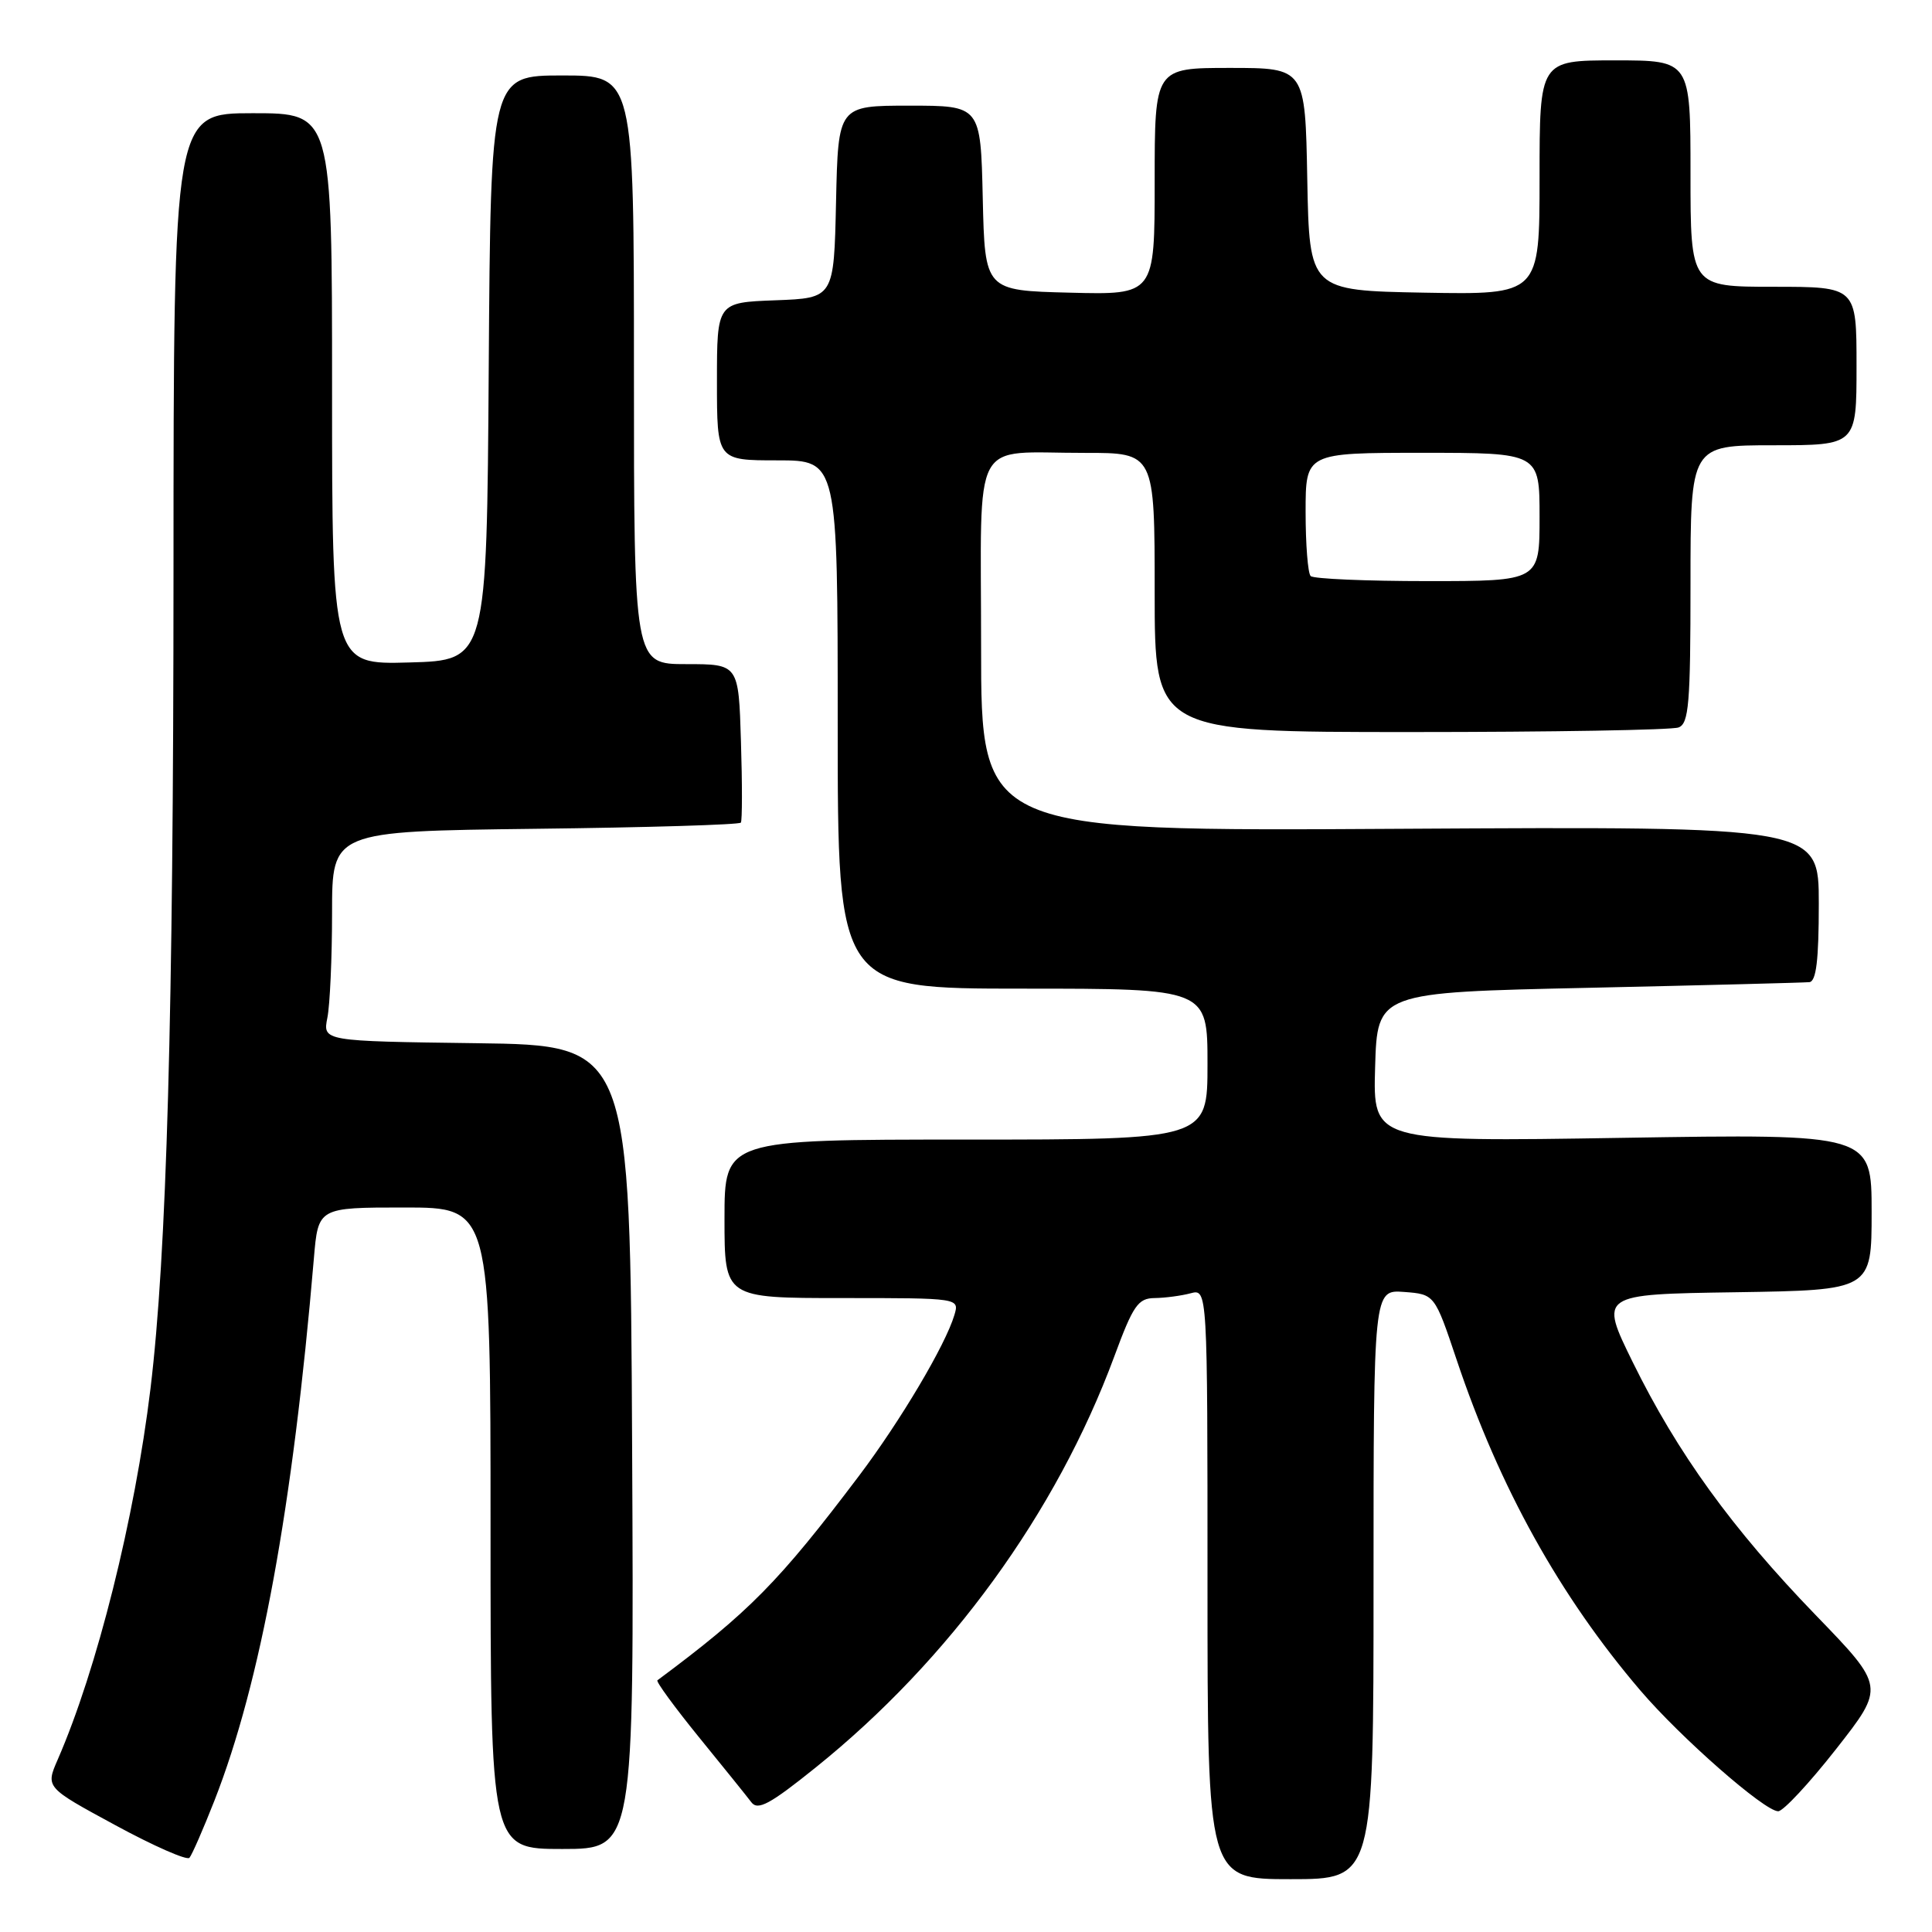 <?xml version="1.0" encoding="UTF-8" standalone="no"?>
<!DOCTYPE svg PUBLIC "-//W3C//DTD SVG 1.1//EN" "http://www.w3.org/Graphics/SVG/1.1/DTD/svg11.dtd" >
<svg xmlns="http://www.w3.org/2000/svg" xmlns:xlink="http://www.w3.org/1999/xlink" version="1.1" viewBox="0 0 256 256">
 <g >
 <path fill="currentColor"
d=" M 182.00 209.94 C 182.00 170.89 182.00 170.89 186.05 171.19 C 190.10 171.50 190.10 171.50 193.02 180.20 C 198.68 197.09 206.69 211.51 217.36 224.00 C 222.73 230.28 233.81 240.00 235.62 240.00 C 236.28 240.00 239.74 236.29 243.30 231.75 C 249.77 223.50 249.77 223.50 240.58 214.00 C 229.50 202.54 222.27 192.54 216.35 180.50 C 211.93 171.50 211.93 171.50 229.96 171.23 C 248.00 170.95 248.00 170.95 248.00 160.60 C 248.00 150.24 248.00 150.24 214.96 150.77 C 181.92 151.30 181.92 151.30 182.21 141.40 C 182.50 131.50 182.50 131.50 210.50 130.89 C 225.90 130.55 239.06 130.21 239.75 130.14 C 240.66 130.04 241.00 127.21 241.00 119.75 C 241.00 109.50 241.00 109.50 185.50 109.82 C 130.00 110.15 130.00 110.15 130.00 85.69 C 130.00 57.21 128.49 60.04 143.75 60.01 C 153.00 60.00 153.00 60.00 153.00 78.50 C 153.00 97.00 153.00 97.00 186.92 97.00 C 205.57 97.00 221.55 96.73 222.42 96.39 C 223.78 95.87 224.00 93.24 224.00 77.39 C 224.00 59.00 224.00 59.00 235.00 59.00 C 246.00 59.00 246.00 59.00 246.00 48.50 C 246.00 38.00 246.00 38.00 235.00 38.00 C 224.00 38.00 224.00 38.00 224.00 23.00 C 224.00 8.00 224.00 8.00 214.00 8.00 C 204.00 8.00 204.00 8.00 204.00 23.53 C 204.00 39.05 204.00 39.05 188.75 38.78 C 173.50 38.50 173.50 38.50 173.22 23.75 C 172.95 9.00 172.95 9.00 162.97 9.00 C 153.00 9.00 153.00 9.00 153.00 24.03 C 153.00 39.07 153.00 39.07 141.75 38.78 C 130.50 38.50 130.50 38.50 130.22 26.25 C 129.94 14.00 129.94 14.00 120.50 14.00 C 111.06 14.00 111.06 14.00 110.78 26.75 C 110.50 39.50 110.50 39.50 102.75 39.79 C 95.00 40.08 95.00 40.08 95.00 50.54 C 95.00 61.00 95.00 61.00 103.00 61.00 C 111.00 61.00 111.00 61.00 111.00 96.00 C 111.00 131.00 111.00 131.00 135.50 131.00 C 160.00 131.00 160.00 131.00 160.00 141.00 C 160.00 151.00 160.00 151.00 128.00 151.00 C 96.00 151.00 96.00 151.00 96.00 161.50 C 96.00 172.00 96.00 172.00 111.57 172.00 C 127.13 172.00 127.13 172.00 126.46 174.25 C 125.28 178.23 119.30 188.30 113.82 195.56 C 103.22 209.60 99.26 213.62 87.11 222.65 C 86.90 222.81 89.38 226.20 92.61 230.18 C 95.85 234.16 98.98 238.04 99.56 238.81 C 100.42 239.94 102.03 239.07 108.06 234.22 C 125.82 219.95 139.98 200.45 147.64 179.76 C 150.15 172.96 150.80 172.02 153.00 172.00 C 154.38 171.98 156.51 171.70 157.75 171.37 C 160.00 170.77 160.00 170.77 160.00 209.88 C 160.00 249.00 160.00 249.00 171.00 249.00 C 182.00 249.00 182.00 249.00 182.00 209.94 Z  M 28.41 238.60 C 34.54 222.96 38.79 199.76 41.59 166.75 C 42.16 160.00 42.16 160.00 53.58 160.00 C 65.00 160.00 65.00 160.00 65.00 202.50 C 65.00 245.00 65.00 245.00 74.51 245.00 C 84.02 245.00 84.02 245.00 83.76 191.75 C 83.50 138.50 83.50 138.50 63.13 138.23 C 42.76 137.96 42.76 137.96 43.38 134.85 C 43.72 133.15 44.00 126.89 44.00 120.95 C 44.00 110.15 44.00 110.15 70.92 109.82 C 85.72 109.65 97.99 109.28 98.17 109.00 C 98.35 108.72 98.36 103.89 98.18 98.25 C 97.87 88.00 97.87 88.00 90.93 88.00 C 84.00 88.00 84.00 88.00 84.00 49.00 C 84.00 10.00 84.00 10.00 74.51 10.00 C 65.02 10.00 65.02 10.00 64.76 48.75 C 64.50 87.50 64.50 87.50 54.25 87.78 C 44.00 88.07 44.00 88.07 44.00 51.53 C 44.00 15.00 44.00 15.00 33.50 15.00 C 23.00 15.00 23.00 15.00 22.99 75.75 C 22.98 134.48 22.09 166.24 19.94 184.00 C 17.85 201.24 12.85 221.23 7.64 233.17 C 6.04 236.84 6.04 236.84 15.27 241.84 C 20.35 244.60 24.77 246.54 25.10 246.17 C 25.43 245.80 26.92 242.39 28.41 238.60 Z  M 173.67 76.33 C 173.30 75.97 173.00 72.14 173.00 67.83 C 173.00 60.00 173.00 60.00 188.50 60.00 C 204.00 60.00 204.00 60.00 204.00 68.50 C 204.00 77.00 204.00 77.00 189.17 77.00 C 181.01 77.00 174.03 76.70 173.67 76.33 Z "/>
</g>
</svg>